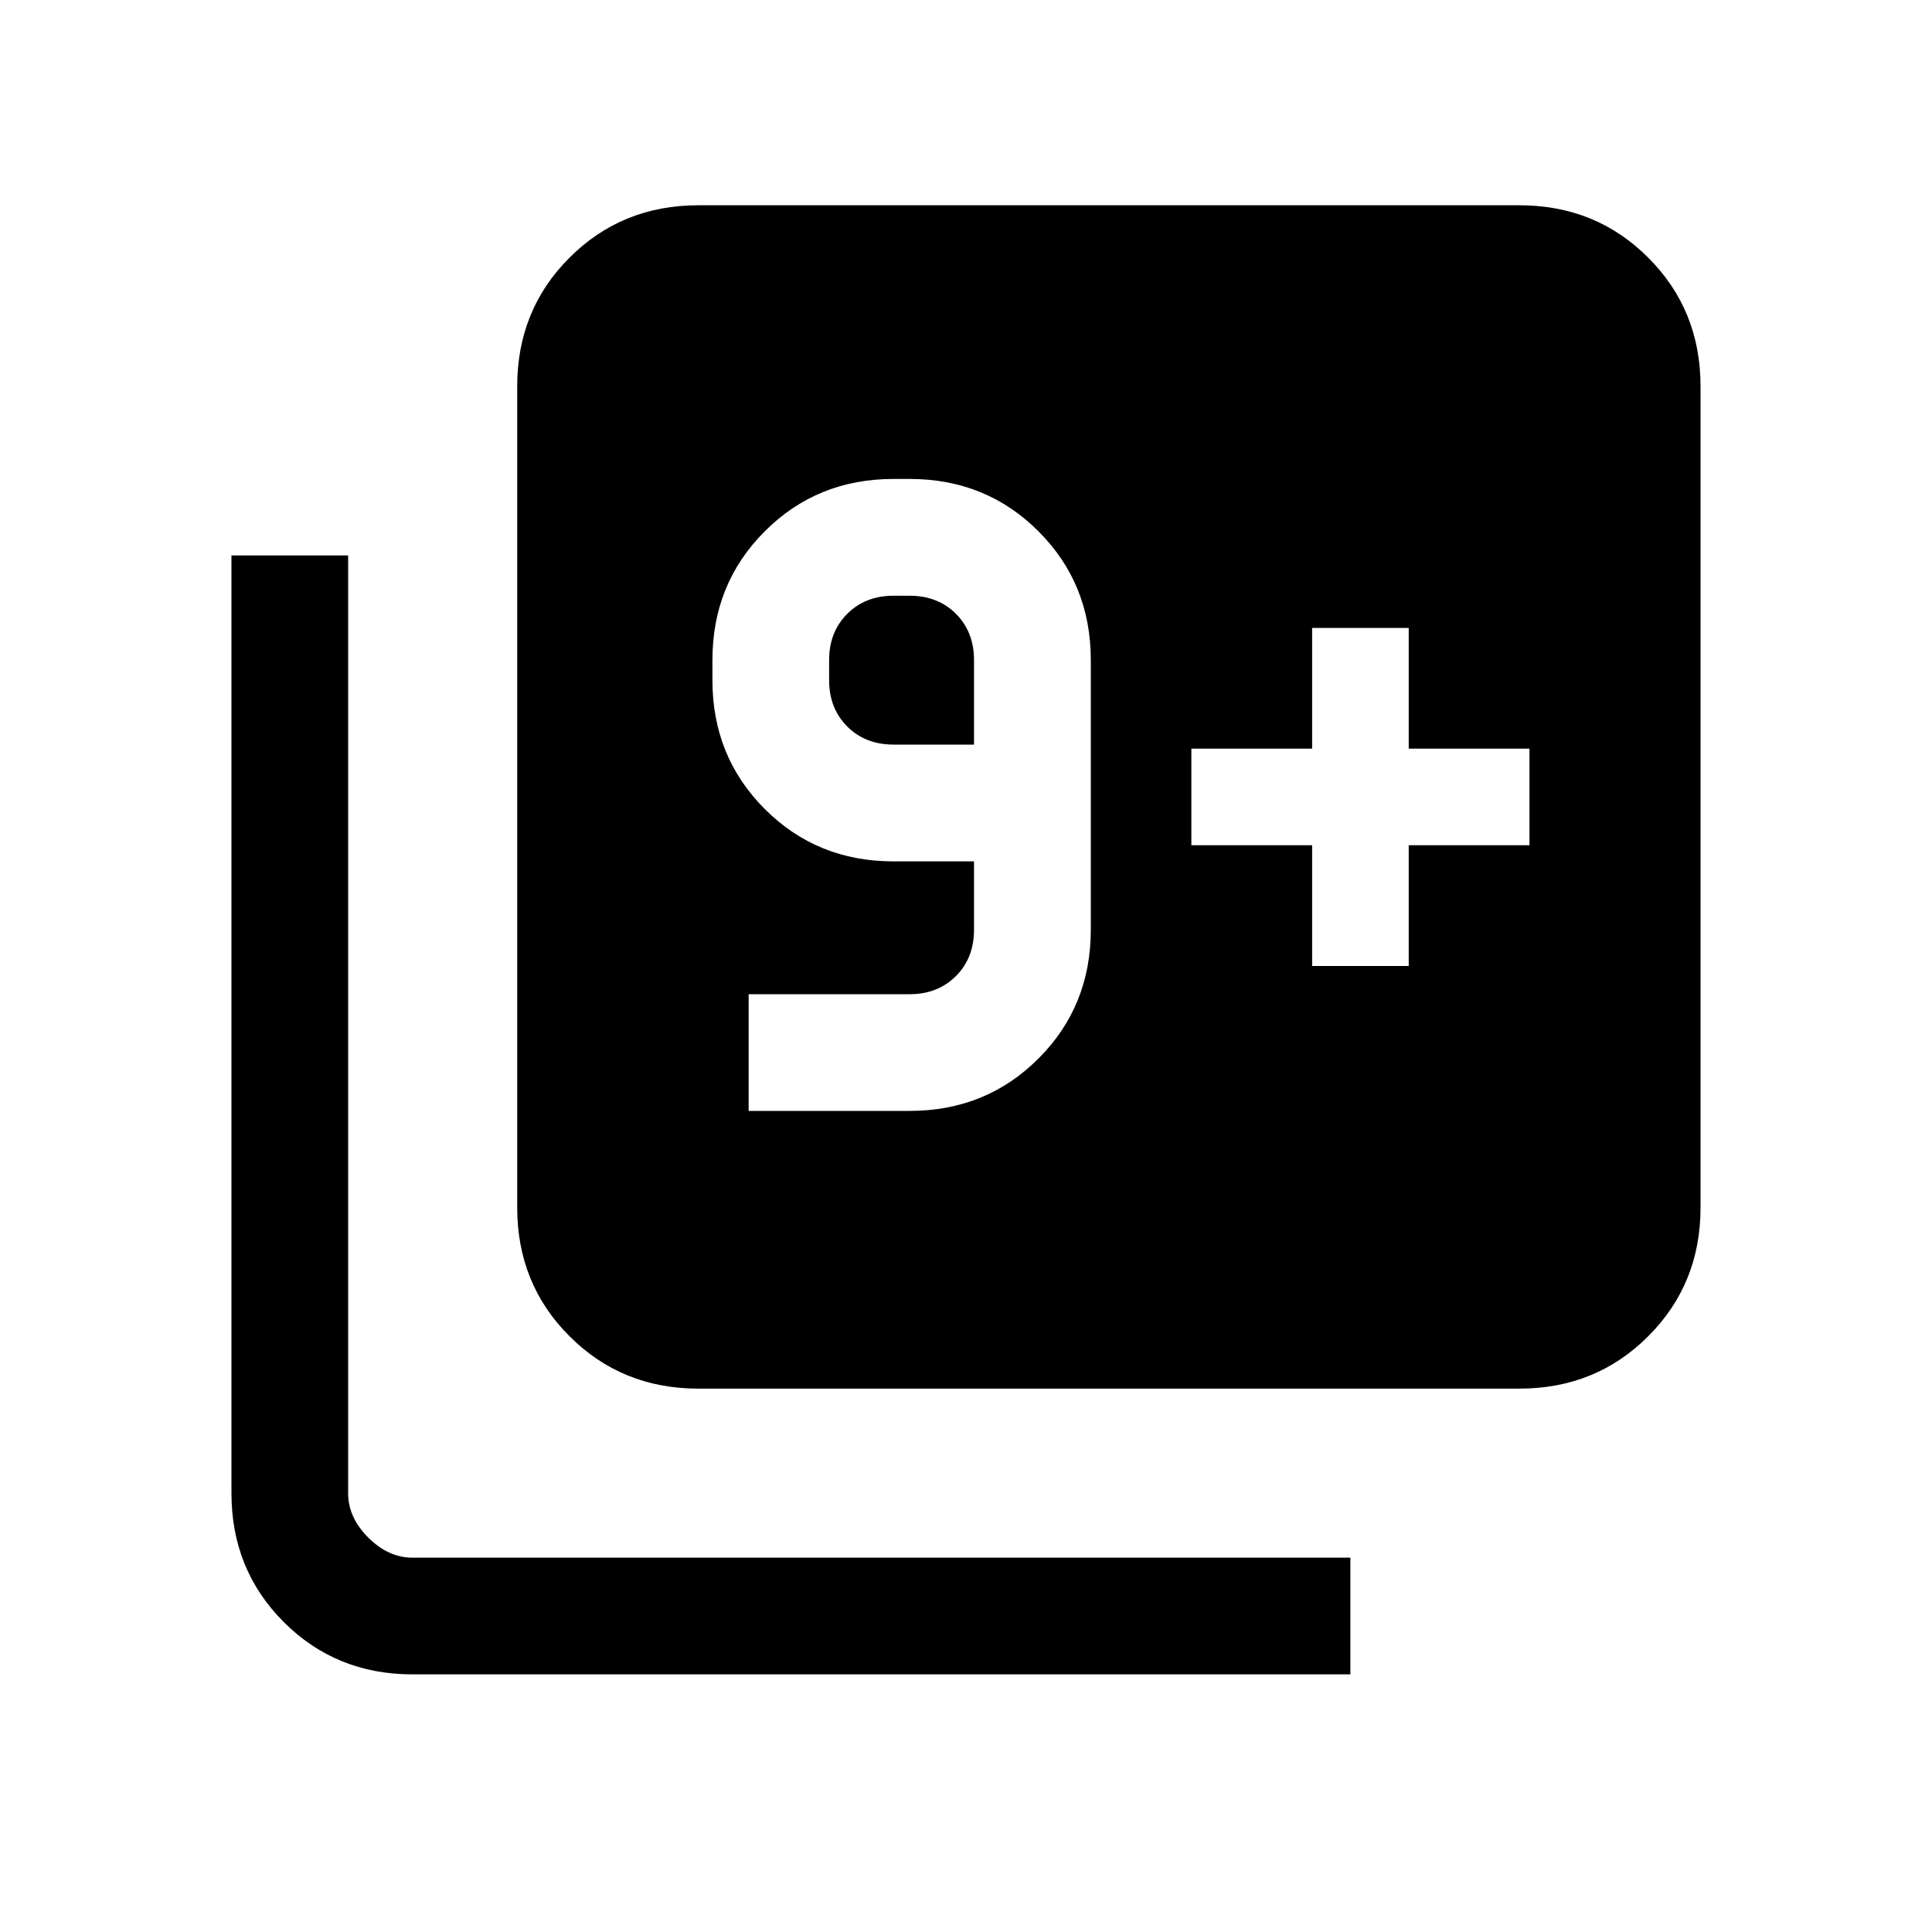 <svg xmlns="http://www.w3.org/2000/svg" height="20" width="20"><path d="M7.75 11.5H9.417Q10.208 11.5 10.75 10.958Q11.292 10.417 11.292 9.625V6.833Q11.292 6.042 10.75 5.5Q10.208 4.958 9.417 4.958H9.25Q8.458 4.958 7.917 5.5Q7.375 6.042 7.375 6.833V7.042Q7.375 7.833 7.917 8.375Q8.458 8.917 9.25 8.917H10.083V9.625Q10.083 9.917 9.896 10.104Q9.708 10.292 9.417 10.292H7.75ZM10.083 7.708H9.25Q8.958 7.708 8.771 7.521Q8.583 7.333 8.583 7.042V6.833Q8.583 6.542 8.771 6.354Q8.958 6.167 9.25 6.167H9.417Q9.708 6.167 9.896 6.354Q10.083 6.542 10.083 6.833ZM7.229 14.375Q6.438 14.375 5.896 13.833Q5.354 13.292 5.354 12.5V4Q5.354 3.208 5.896 2.667Q6.438 2.125 7.229 2.125H15.729Q16.521 2.125 17.062 2.667Q17.604 3.208 17.604 4V12.5Q17.604 13.292 17.062 13.833Q16.521 14.375 15.729 14.375ZM4.271 17.333Q3.479 17.333 2.938 16.792Q2.396 16.25 2.396 15.458V5.75H3.604V15.458Q3.604 15.708 3.812 15.917Q4.021 16.125 4.271 16.125H13.979V17.333ZM13.583 10H14.583V8.75H15.833V7.75H14.583V6.5H13.583V7.75H12.333V8.75H13.583Z"/></svg>